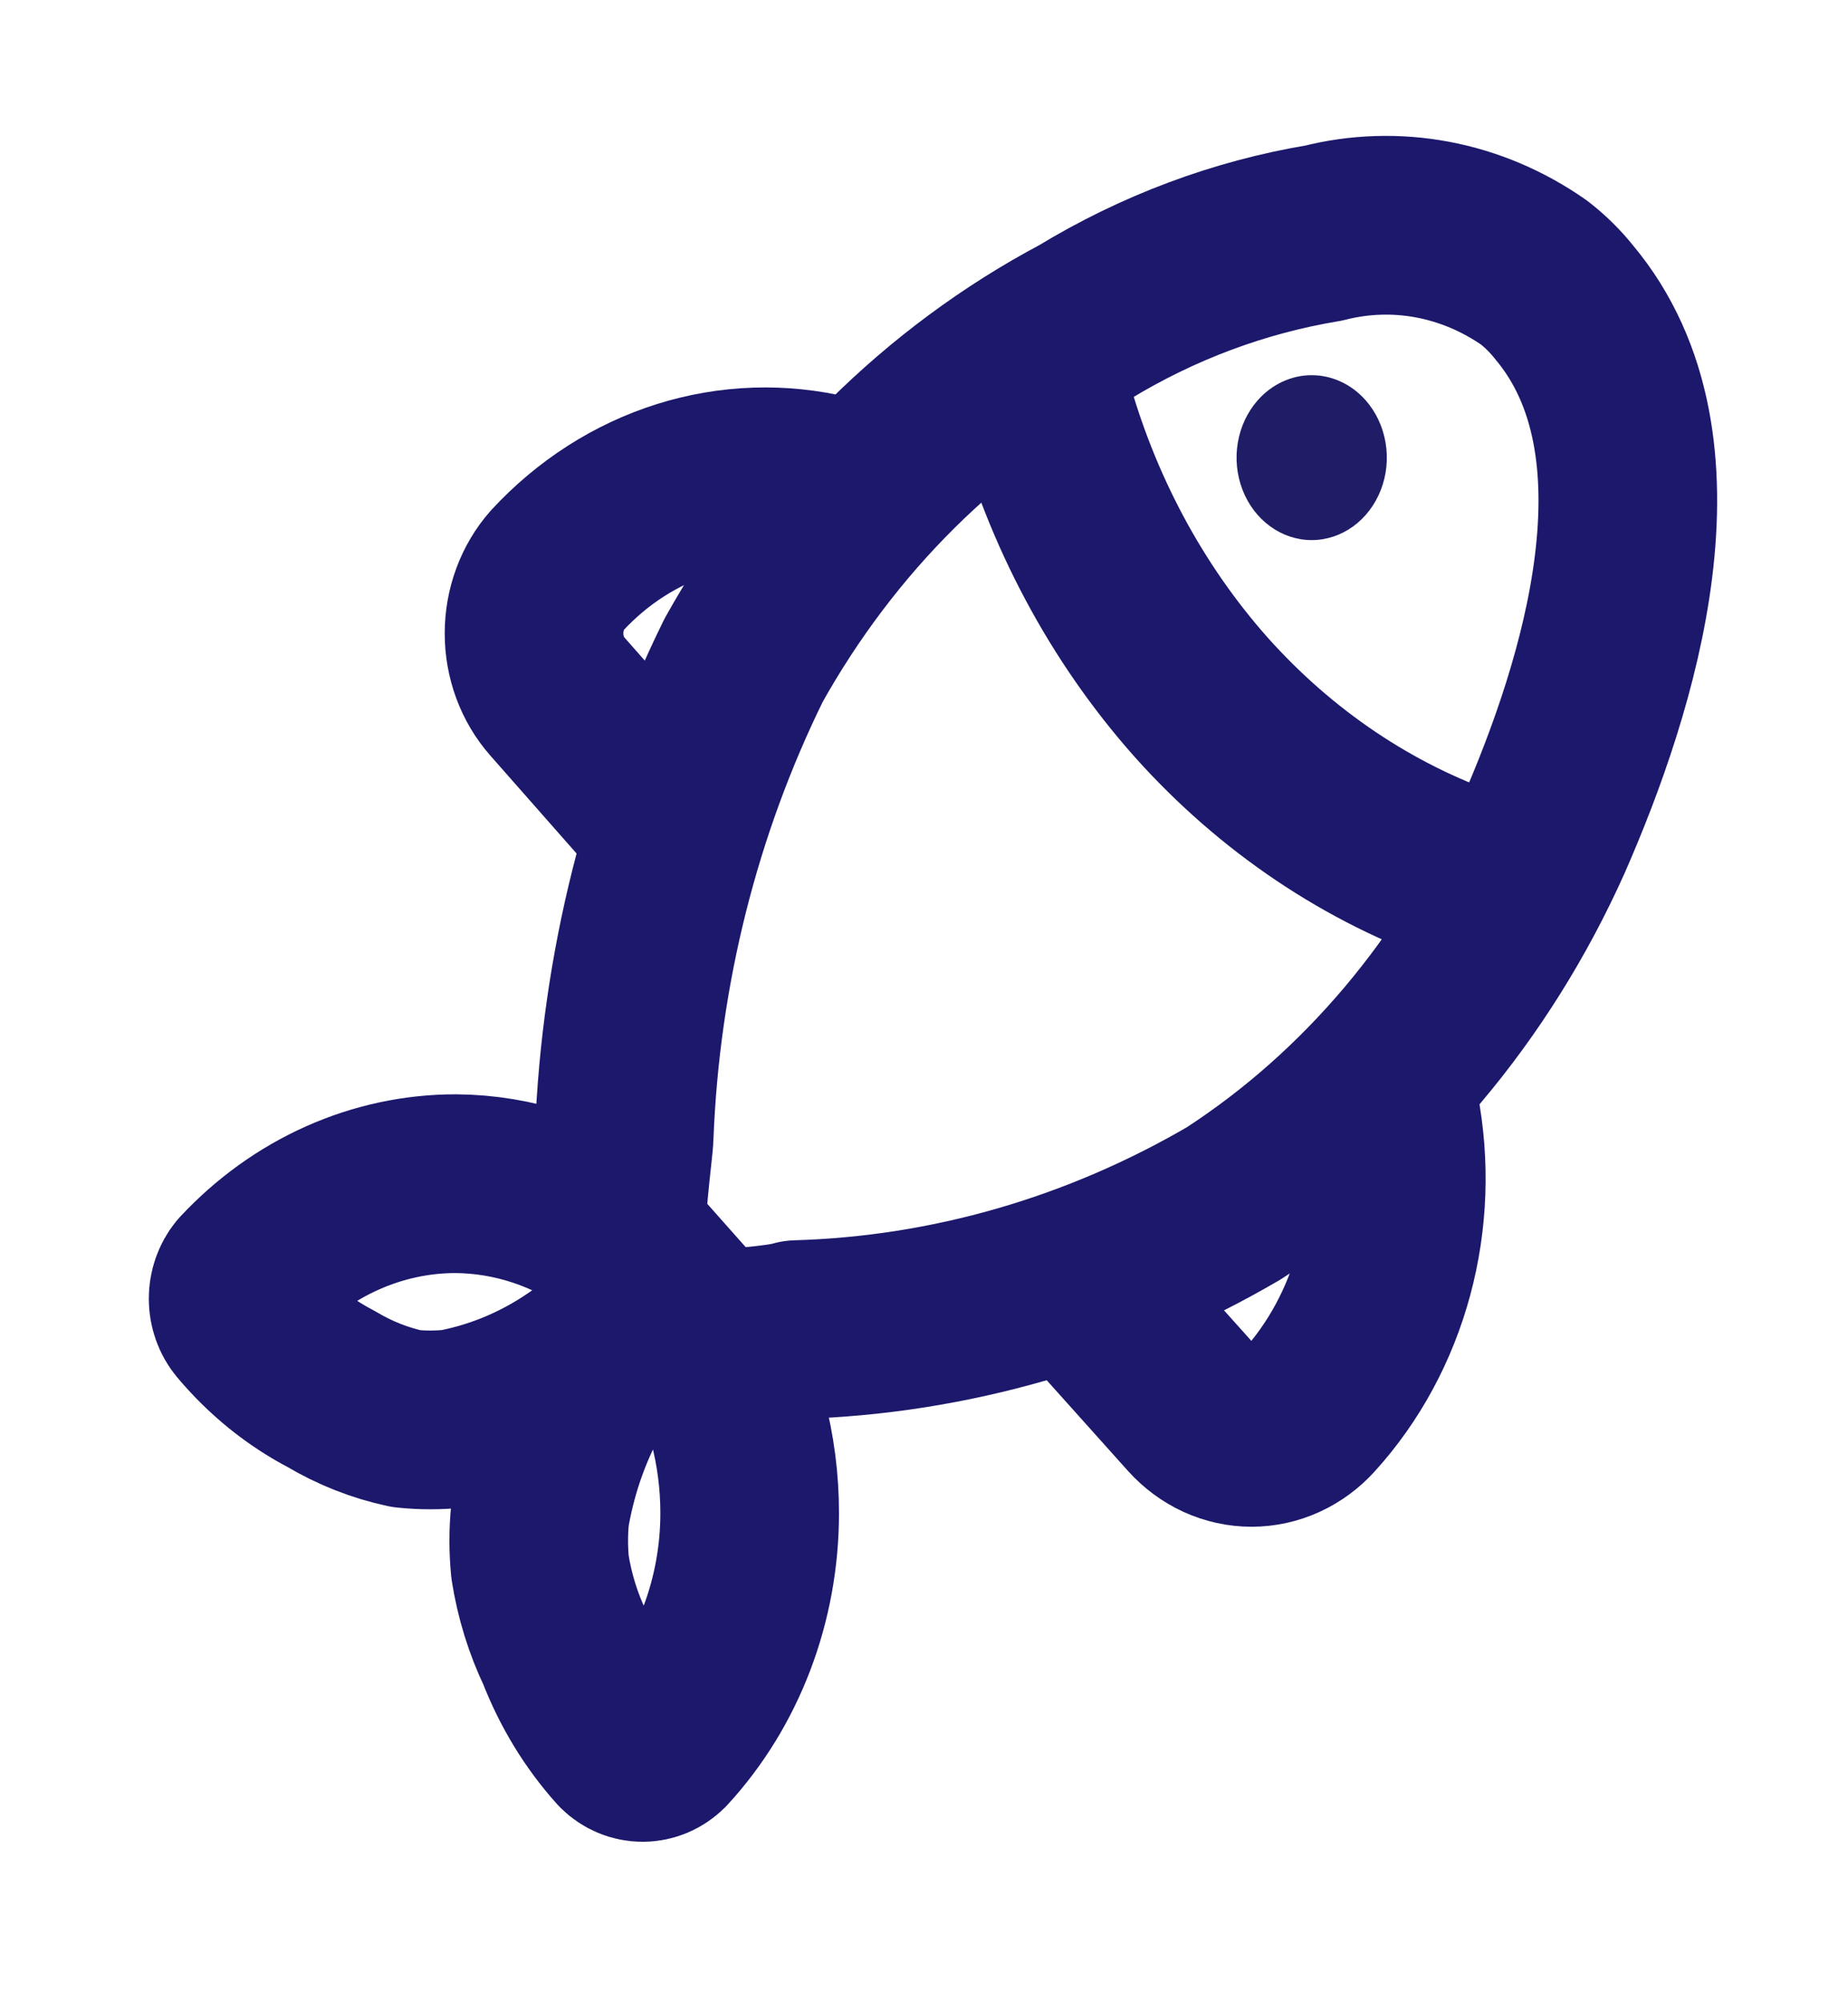 <svg width="48" height="52" viewBox="0 0 48 52" fill="none" xmlns="http://www.w3.org/2000/svg">
<path d="M21.54 12.578C20.287 12.272 18.983 12.316 17.75 12.705C16.515 13.094 15.39 13.815 14.475 14.803C14.088 15.242 13.871 15.829 13.871 16.441C13.871 17.052 14.088 17.639 14.475 18.078L16.7 20.603" stroke="#1C186C" stroke-width="4.64" stroke-linecap="round" stroke-linejoin="round"/>
<path d="M36.099 28.821C36.367 30.213 36.315 31.656 35.947 33.02C35.579 34.383 34.907 35.625 33.991 36.633C33.797 36.848 33.566 37.018 33.311 37.135C33.057 37.251 32.784 37.311 32.508 37.311C32.232 37.311 31.959 37.251 31.704 37.135C31.45 37.018 31.219 36.848 31.025 36.633L28.761 34.108" stroke="#1C186C" stroke-width="4.64" stroke-linecap="round" stroke-linejoin="round"/>
<path d="M18.242 34.621C19.047 36.017 19.474 37.635 19.472 39.287C19.471 40.401 19.269 41.505 18.877 42.534C18.485 43.562 17.911 44.495 17.188 45.279C17.052 45.414 16.875 45.489 16.691 45.489C16.507 45.489 16.329 45.414 16.193 45.279C15.555 44.57 15.045 43.735 14.69 42.818C14.368 42.147 14.144 41.425 14.027 40.678C13.982 40.222 13.982 39.763 14.027 39.308C14.377 37.227 15.345 35.331 16.779 33.915C15.45 35.449 13.704 36.47 11.802 36.825C11.386 36.869 10.968 36.869 10.553 36.825C9.87 36.679 9.212 36.42 8.601 36.055C7.761 35.618 7.006 35.008 6.376 34.257C6.253 34.108 6.185 33.913 6.185 33.712C6.185 33.51 6.253 33.315 6.376 33.166C7.837 31.6 9.798 30.724 11.841 30.726C13.339 30.737 14.802 31.22 16.056 32.117" stroke="#1C186C" stroke-width="4.64" stroke-linecap="round" stroke-linejoin="round"/>
<path d="M40.628 7.848C40.396 7.557 40.134 7.299 39.847 7.077C39.044 6.516 38.147 6.136 37.209 5.96C36.271 5.784 35.31 5.814 34.382 6.05C32.191 6.413 30.076 7.203 28.137 8.383C24.493 10.313 21.431 13.351 19.316 17.136C17.441 20.941 16.38 25.163 16.213 29.484C16.213 29.784 15.881 32.031 16.096 32.181L18.262 34.621C18.399 34.856 20.428 34.621 20.702 34.514C24.662 34.4 28.543 33.279 32.041 31.239C35.51 28.992 38.305 25.682 40.081 21.716C41.799 17.799 43.75 11.571 40.628 7.848Z" stroke="#1C186C" stroke-width="4.64" stroke-linecap="round" stroke-linejoin="round"/>
<path d="M27.042 10.331C27.834 13.251 29.26 15.917 31.199 18.099C33.146 20.276 35.553 21.893 38.205 22.808" stroke="#1C186C" stroke-width="4.64" stroke-linecap="round" stroke-linejoin="round"/>
<path d="M35.475 10.394C35.293 10.187 35.075 10.022 34.833 9.91C34.592 9.797 34.332 9.739 34.07 9.739C33.807 9.739 33.548 9.797 33.306 9.91C33.065 10.022 32.847 10.187 32.665 10.394C32.399 10.697 32.22 11.078 32.151 11.491C32.081 11.904 32.124 12.33 32.274 12.717C32.423 13.103 32.674 13.433 32.993 13.664C33.312 13.896 33.687 14.02 34.07 14.02C34.453 14.02 34.827 13.896 35.147 13.664C35.466 13.433 35.716 13.103 35.866 12.717C36.016 12.33 36.059 11.904 35.989 11.491C35.919 11.078 35.741 10.697 35.475 10.394Z" fill="#201D67"/>
</svg>
